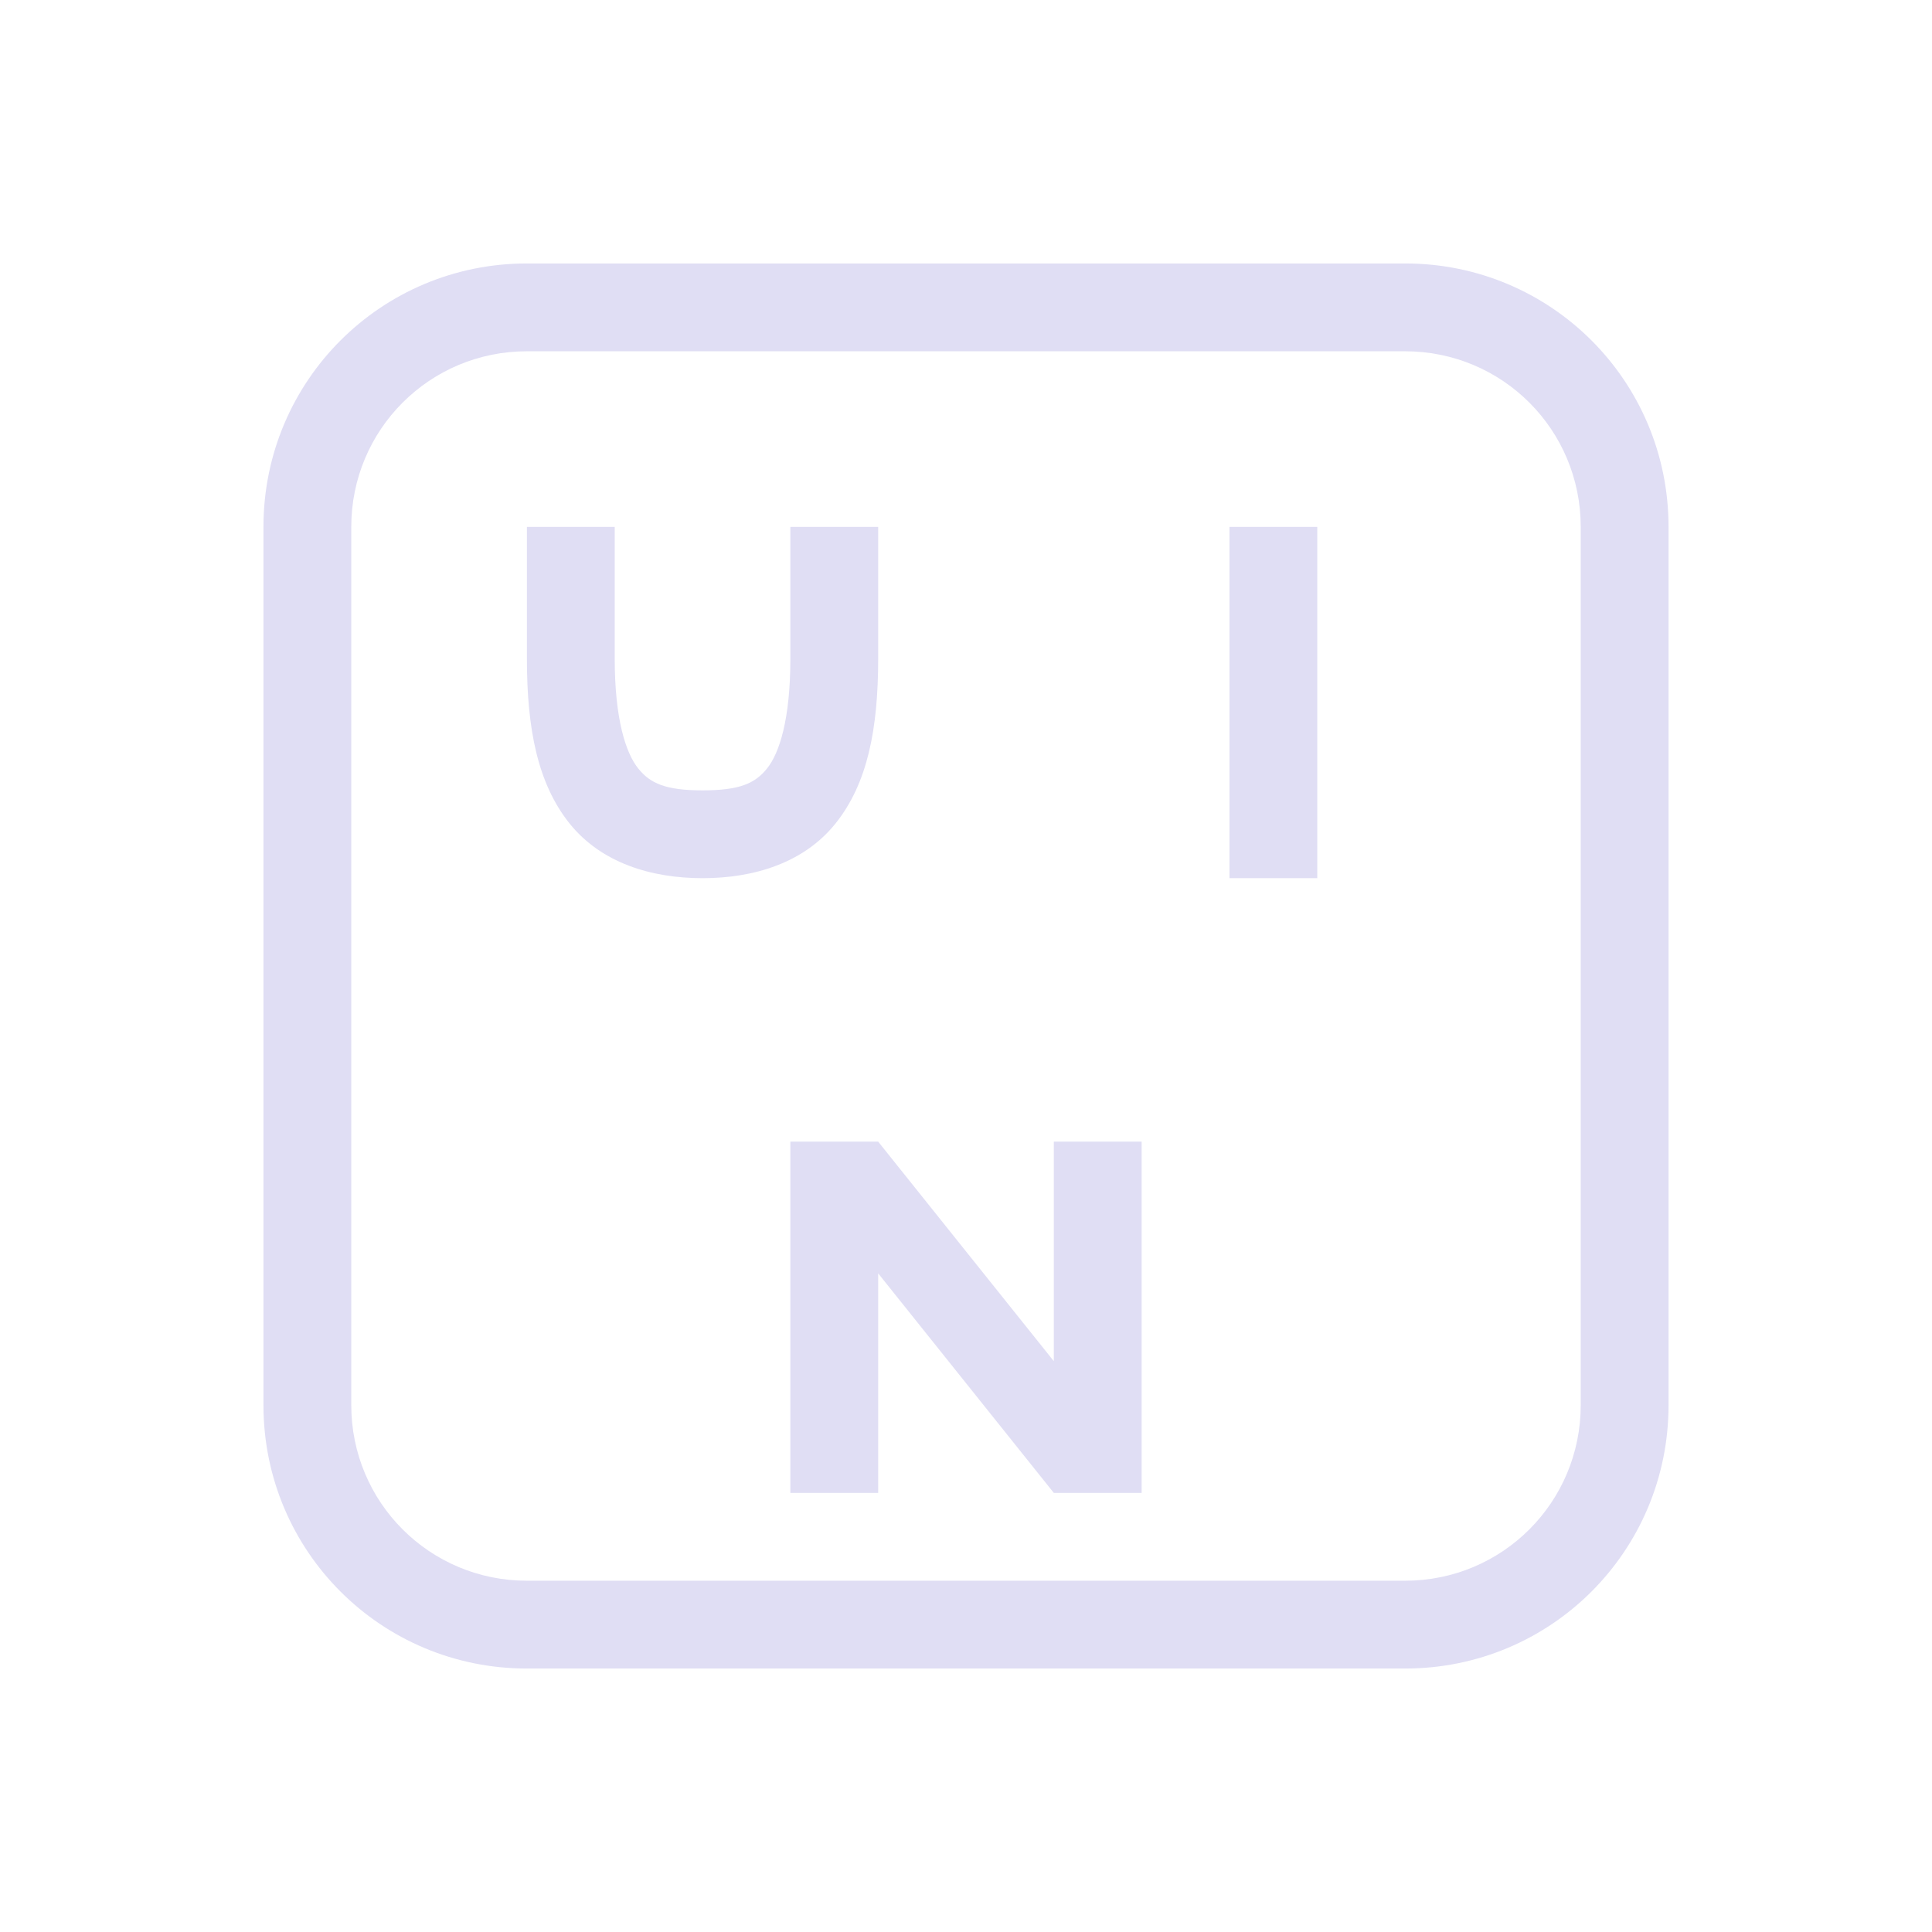 <svg xmlns="http://www.w3.org/2000/svg" width="22" height="22">
 <defs>
  <style id="current-color-scheme" type="text/css">.ColorScheme-Text {
                color:#e0def4;
            }</style>
 </defs>
<path fill="currentColor" d="M6 6h1v1.5c0 .694.128 1.077.267 1.25.138.173.317.25.734.25s.596-.077.734-.25C8.874 8.577 9 8.194 9 7.5V6h1v1.5c0 .806-.123 1.423-.484 1.875C9.155 9.827 8.584 10 8 10s-1.154-.173-1.516-.625C6.124 8.923 6 8.305 6 7.5zm8 0h1v4h-1zm-5 7h1l2 2.5V13h1v4h-1l-2-2.5V17H9z" class="ColorScheme-Text"/>
<path fill="currentColor" d="M6 3C4.34 3 3 4.338 3 6v10c0 1.662 1.339 3 3 3h10c1.661 0 3-1.338 3-3V6c0-1.662-1.339-3-3-3zm0 1h10c1.107 0 2 .892 2 2v10c0 1.108-.893 2-2 2H6c-1.107 0-2-.892-2-2V6c0-1.108.893-2 2-2" class="ColorScheme-Text"/>
</svg>
